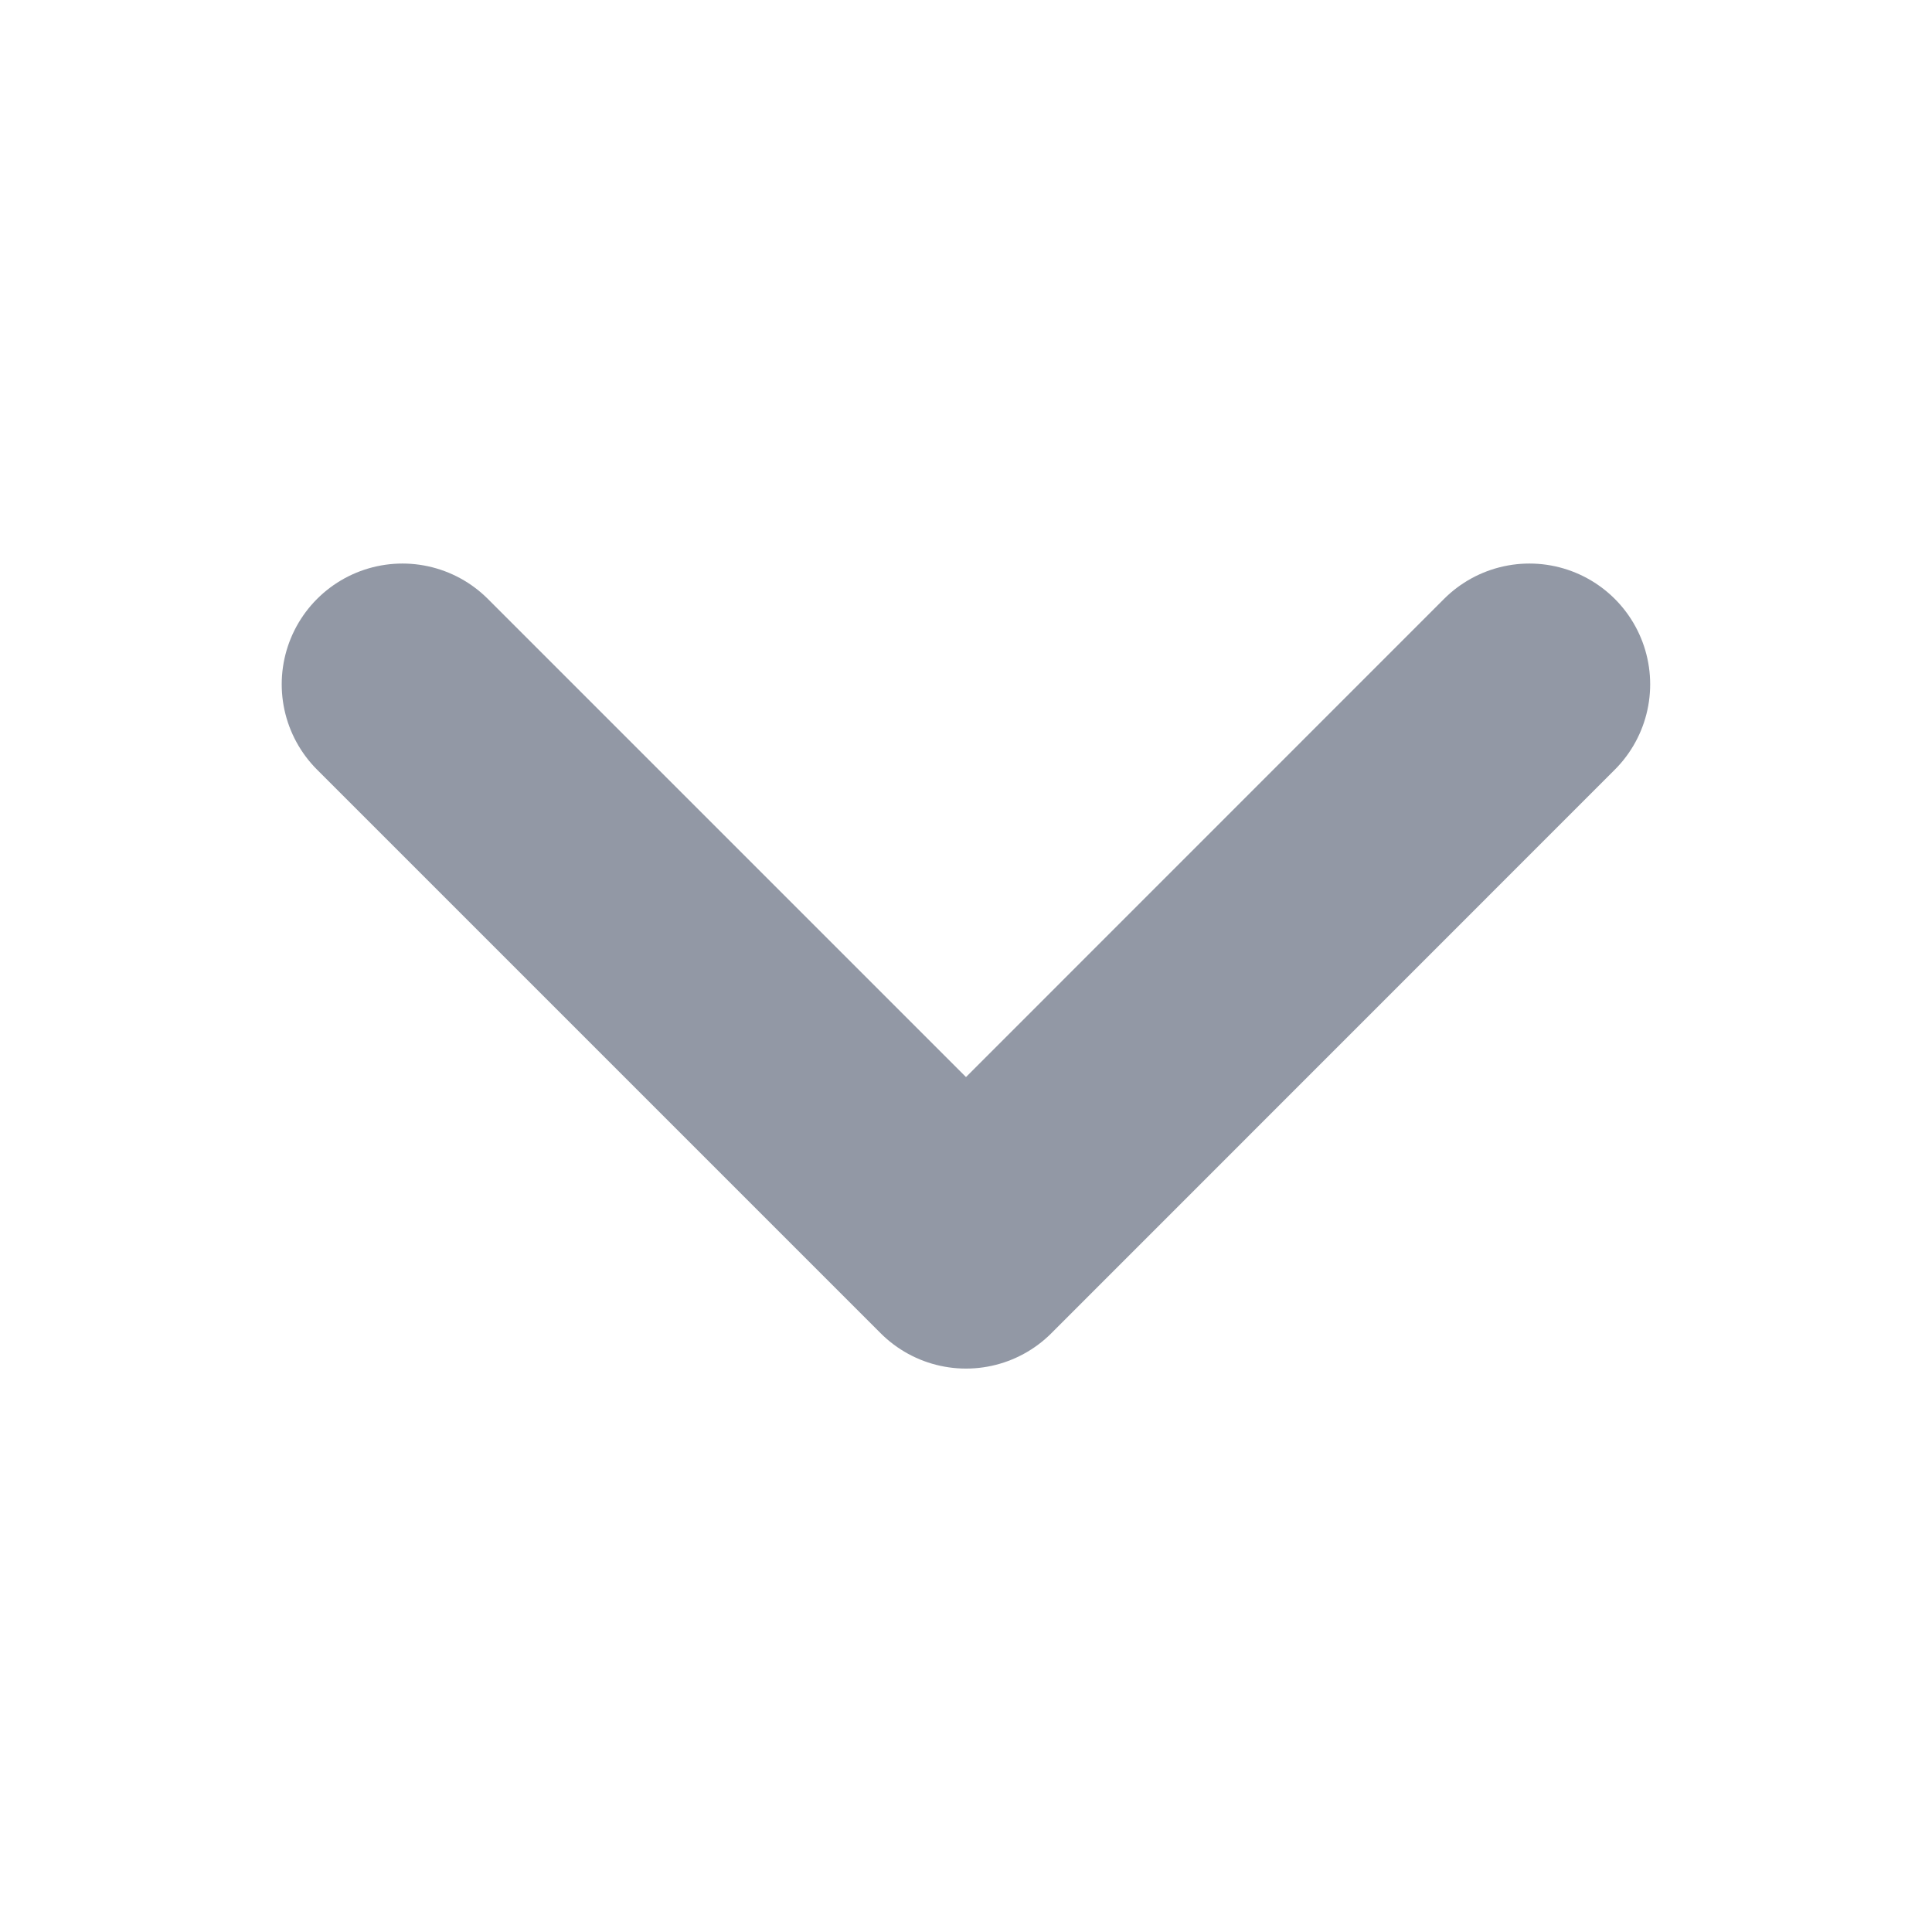 <svg width="16" height="16" viewBox="0 0 16 16" fill="none" xmlns="http://www.w3.org/2000/svg">
<g opacity="0.5">
<path d="M12.666 5.667L8 10.334L3.333 5.667" stroke="#25324B" stroke-width="2" stroke-linecap="round" stroke-linejoin="round"/>
</g>
</svg>
